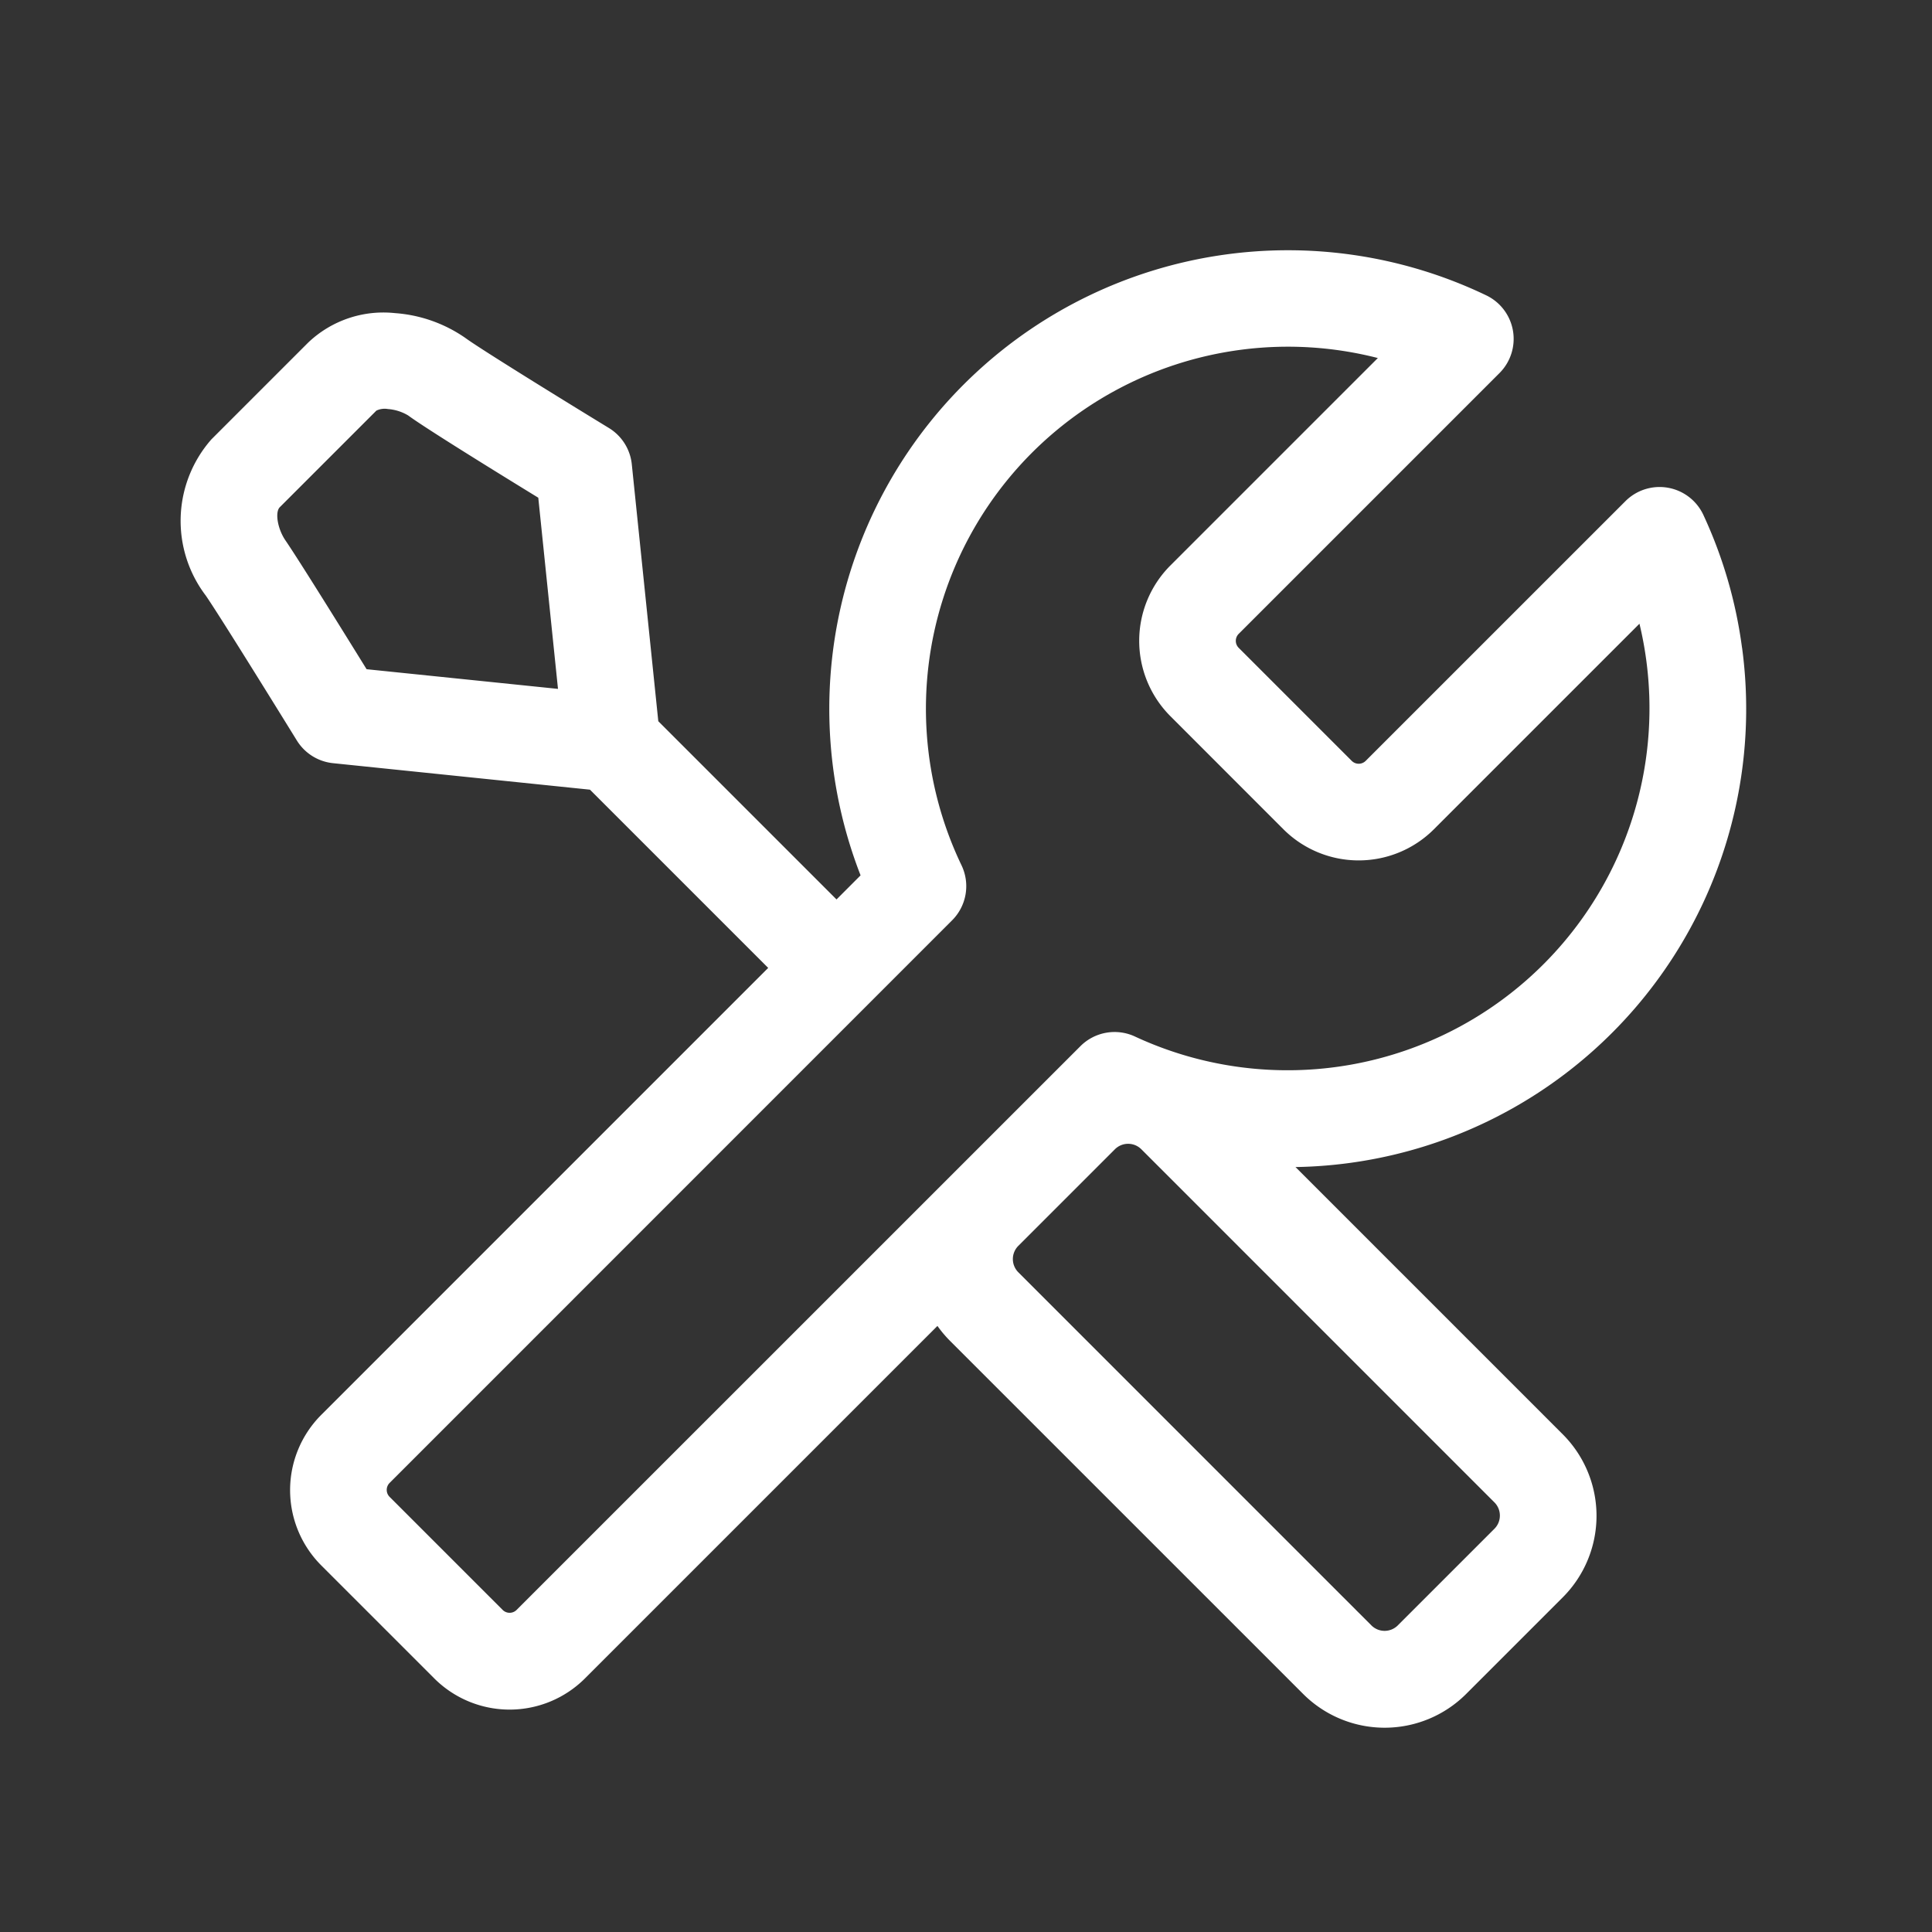 <svg xmlns="http://www.w3.org/2000/svg" width="60" height="60" viewBox="0 0 60 60"><rect x="0" y="0" width="60" height="60" fill="#333333" stroke="none"/><defs><style>.a{fill:none;}.b{fill:#ffffff;}</style></defs><rect class="a" width="60" height="60"/><path class="b" d="M235.547,271.224a14.2,14.2,0,0,0-1.2-4.123,1.5,1.5,0,0,0-2.421-.428l-8.066,8.065a.307.307,0,0,1-.434,0l-3.51-3.51a.307.307,0,0,1,0-.434l8.1-8.1a1.5,1.5,0,0,0-.411-2.412,14.243,14.243,0,0,0-19.432,18.012l-.747.748-5.535-5.535-.823-7.98a1.5,1.5,0,0,0-.711-1.126c-1.492-.91-4.02-2.473-4.454-2.794a4.373,4.373,0,0,0-2.19-.774,3.387,3.387,0,0,0-2.7.92l-3,3a3.832,3.832,0,0,0-.176,4.851c.441.641,2.19,3.467,2.828,4.5a1.5,1.5,0,0,0,1.124.706l7.98.823,5.535,5.535-13.879,13.88a3.307,3.307,0,0,0,0,4.677l3.51,3.51a3.311,3.311,0,0,0,4.677,0l10.948-10.948a3.632,3.632,0,0,0,.39.463l10.967,10.966a3.58,3.58,0,0,0,5.063,0l3-3h0a3.581,3.581,0,0,0,0-5.063l-8.3-8.3a14.228,14.228,0,0,0,13.87-16.118Zm-42.715.668c-.69-1.114-2.085-3.364-2.52-4-.243-.354-.332-.874-.176-1.031l3-3a.593.593,0,0,1,.358-.049,1.423,1.423,0,0,1,.63.2c.542.4,2.834,1.815,4.04,2.554l.612,5.937Zm35.195,26.285a.577.577,0,0,1-.17.41h0l-3,3a.58.58,0,0,1-.82,0l-10.965-10.966a.581.581,0,0,1,0-.821l3-3a.581.581,0,0,1,.82,0l10.965,10.966a.578.578,0,0,1,.17.41Zm4.488-23.193a11.24,11.24,0,0,1-15.821,8.315,1.5,1.5,0,0,0-1.694.3l-17.509,17.507a.307.307,0,0,1-.434,0l-3.51-3.51a.307.307,0,0,1,0-.434l17.469-17.472a1.5,1.5,0,0,0,.291-1.71,11.244,11.244,0,0,1,12.93-15.752l-6.444,6.444a3.311,3.311,0,0,0,0,4.677l3.51,3.512a3.307,3.307,0,0,0,4.677,0l6.382-6.382A11.241,11.241,0,0,1,232.515,274.984Z" transform="translate(-181.447 -251.109)"/></svg>